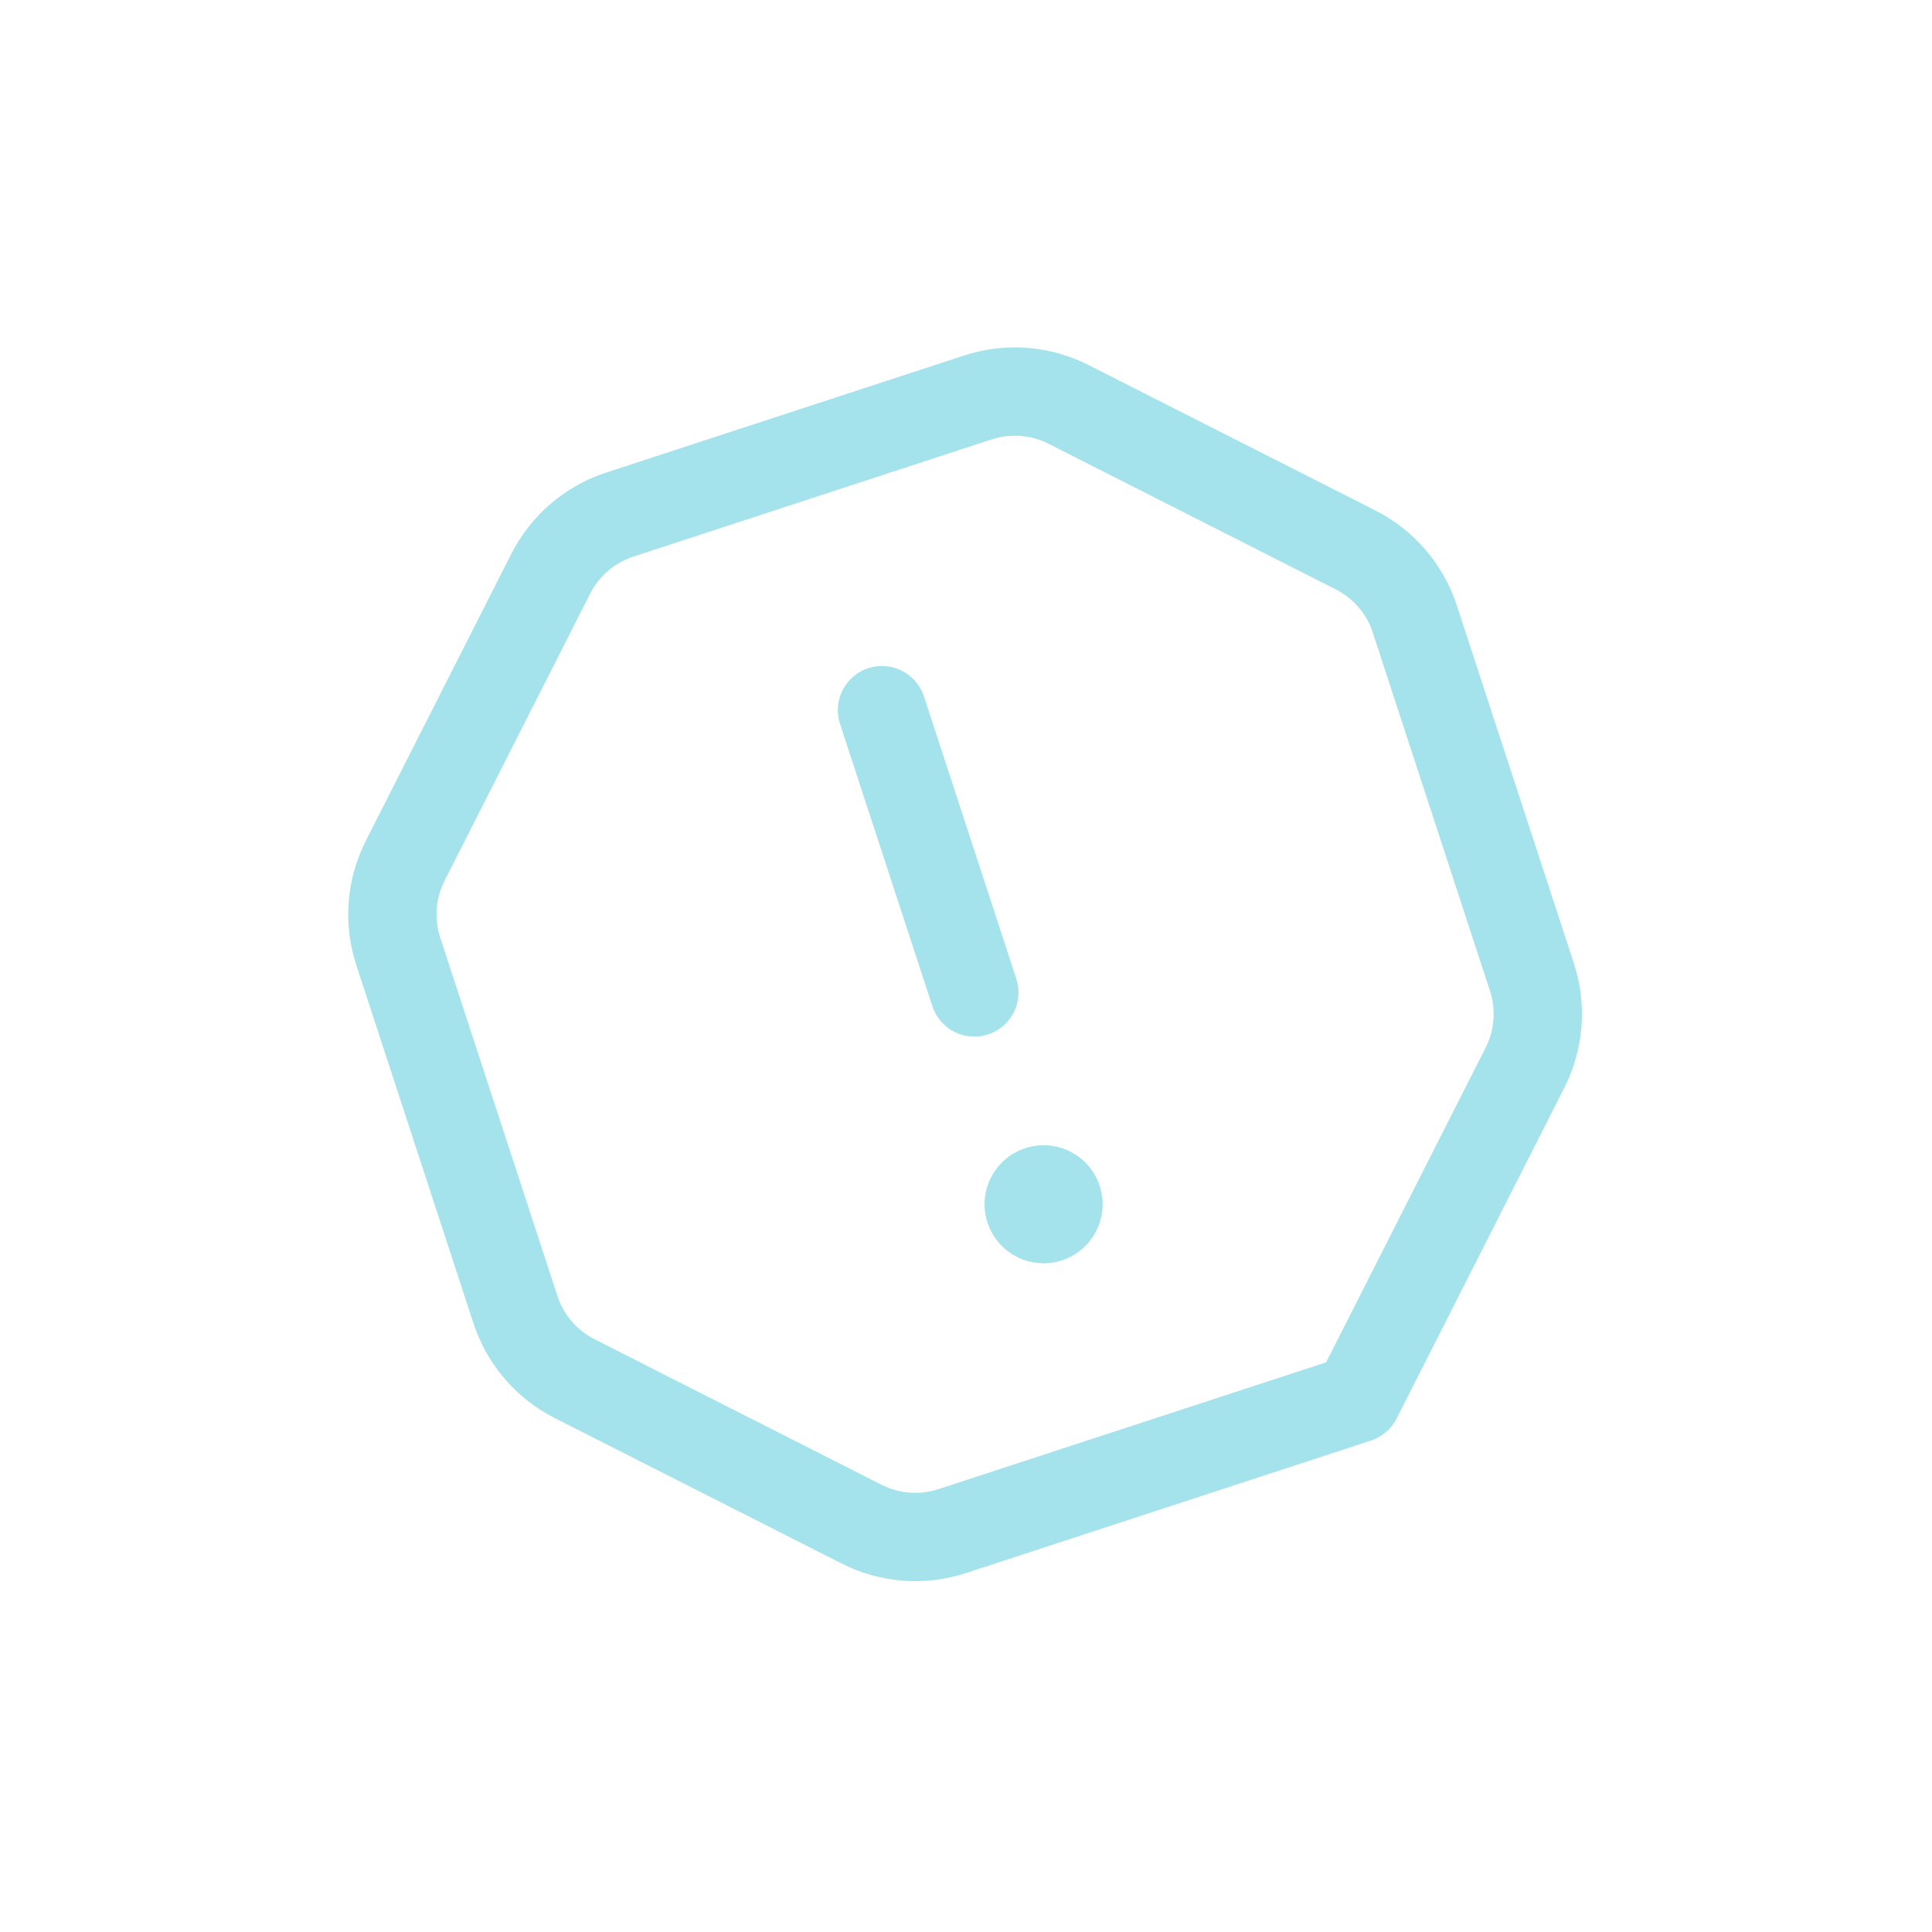 <svg fill="none" height="1000" viewBox="0 0 1000 1000" width="1000" xmlns="http://www.w3.org/2000/svg"><g clip-rule="evenodd" fill="#a4e3eb" fill-rule="evenodd"><path d="m511.166 632.896c-5.356-16.122 3.504-33.367 19.478-38.592 16.002-5.235 33.29 3.437 38.552 19.523 5.244 16.03-3.503 33.28-19.533 38.523-16.003 5.235-33.223-3.474-38.497-19.454z"/><path d="m327.869 288.081c-9.724 3.181-17.812 10.116-22.45 19.262l-75.29 148.492c-4.638 9.147-5.453 19.769-2.272 29.493l60.657 185.433c3.181 9.725 10.115 17.813 19.262 22.45l148.491 75.291c9.147 4.638 19.77 5.452 29.494 2.271l200.637-65.629 82.526-162.808.001-.002c4.638-9.147 5.452-19.769 2.271-29.494l-60.646-185.403c-3.18-9.722-10.108-17.8-19.265-22.427l-148.518-75.305c-9.147-4.637-19.77-5.452-29.494-2.271zm-63.215-1.407c10.113-19.947 27.747-35.08 49.005-42.034l185.404-60.647c21.259-6.954 44.427-5.167 64.373 4.947l148.465 75.277c.004.002.008.004.013.007 19.988 10.105 35.124 27.745 42.077 49.003l60.647 185.403c6.953 21.258 5.166 44.426-4.946 64.371 0 .001-.001.002-.001.003l-86.806 171.249c-2.741 5.407-7.517 9.504-13.279 11.389l-209.635 68.573c-21.259 6.953-44.427 5.166-64.373-4.947l-148.492-75.291c-19.946-10.114-35.08-27.747-42.034-49.006l-60.656-185.433c-6.954-21.258-5.167-44.427 4.947-64.373z"/><path d="m449.405 345.842c11.996-3.924 24.902 2.62 28.826 14.616l47.806 146.148c3.924 11.996-2.62 24.901-14.616 28.825s-24.901-2.619-28.825-14.615l-47.806-146.148c-3.924-11.996 2.619-24.902 14.615-28.826z"/></g></svg>